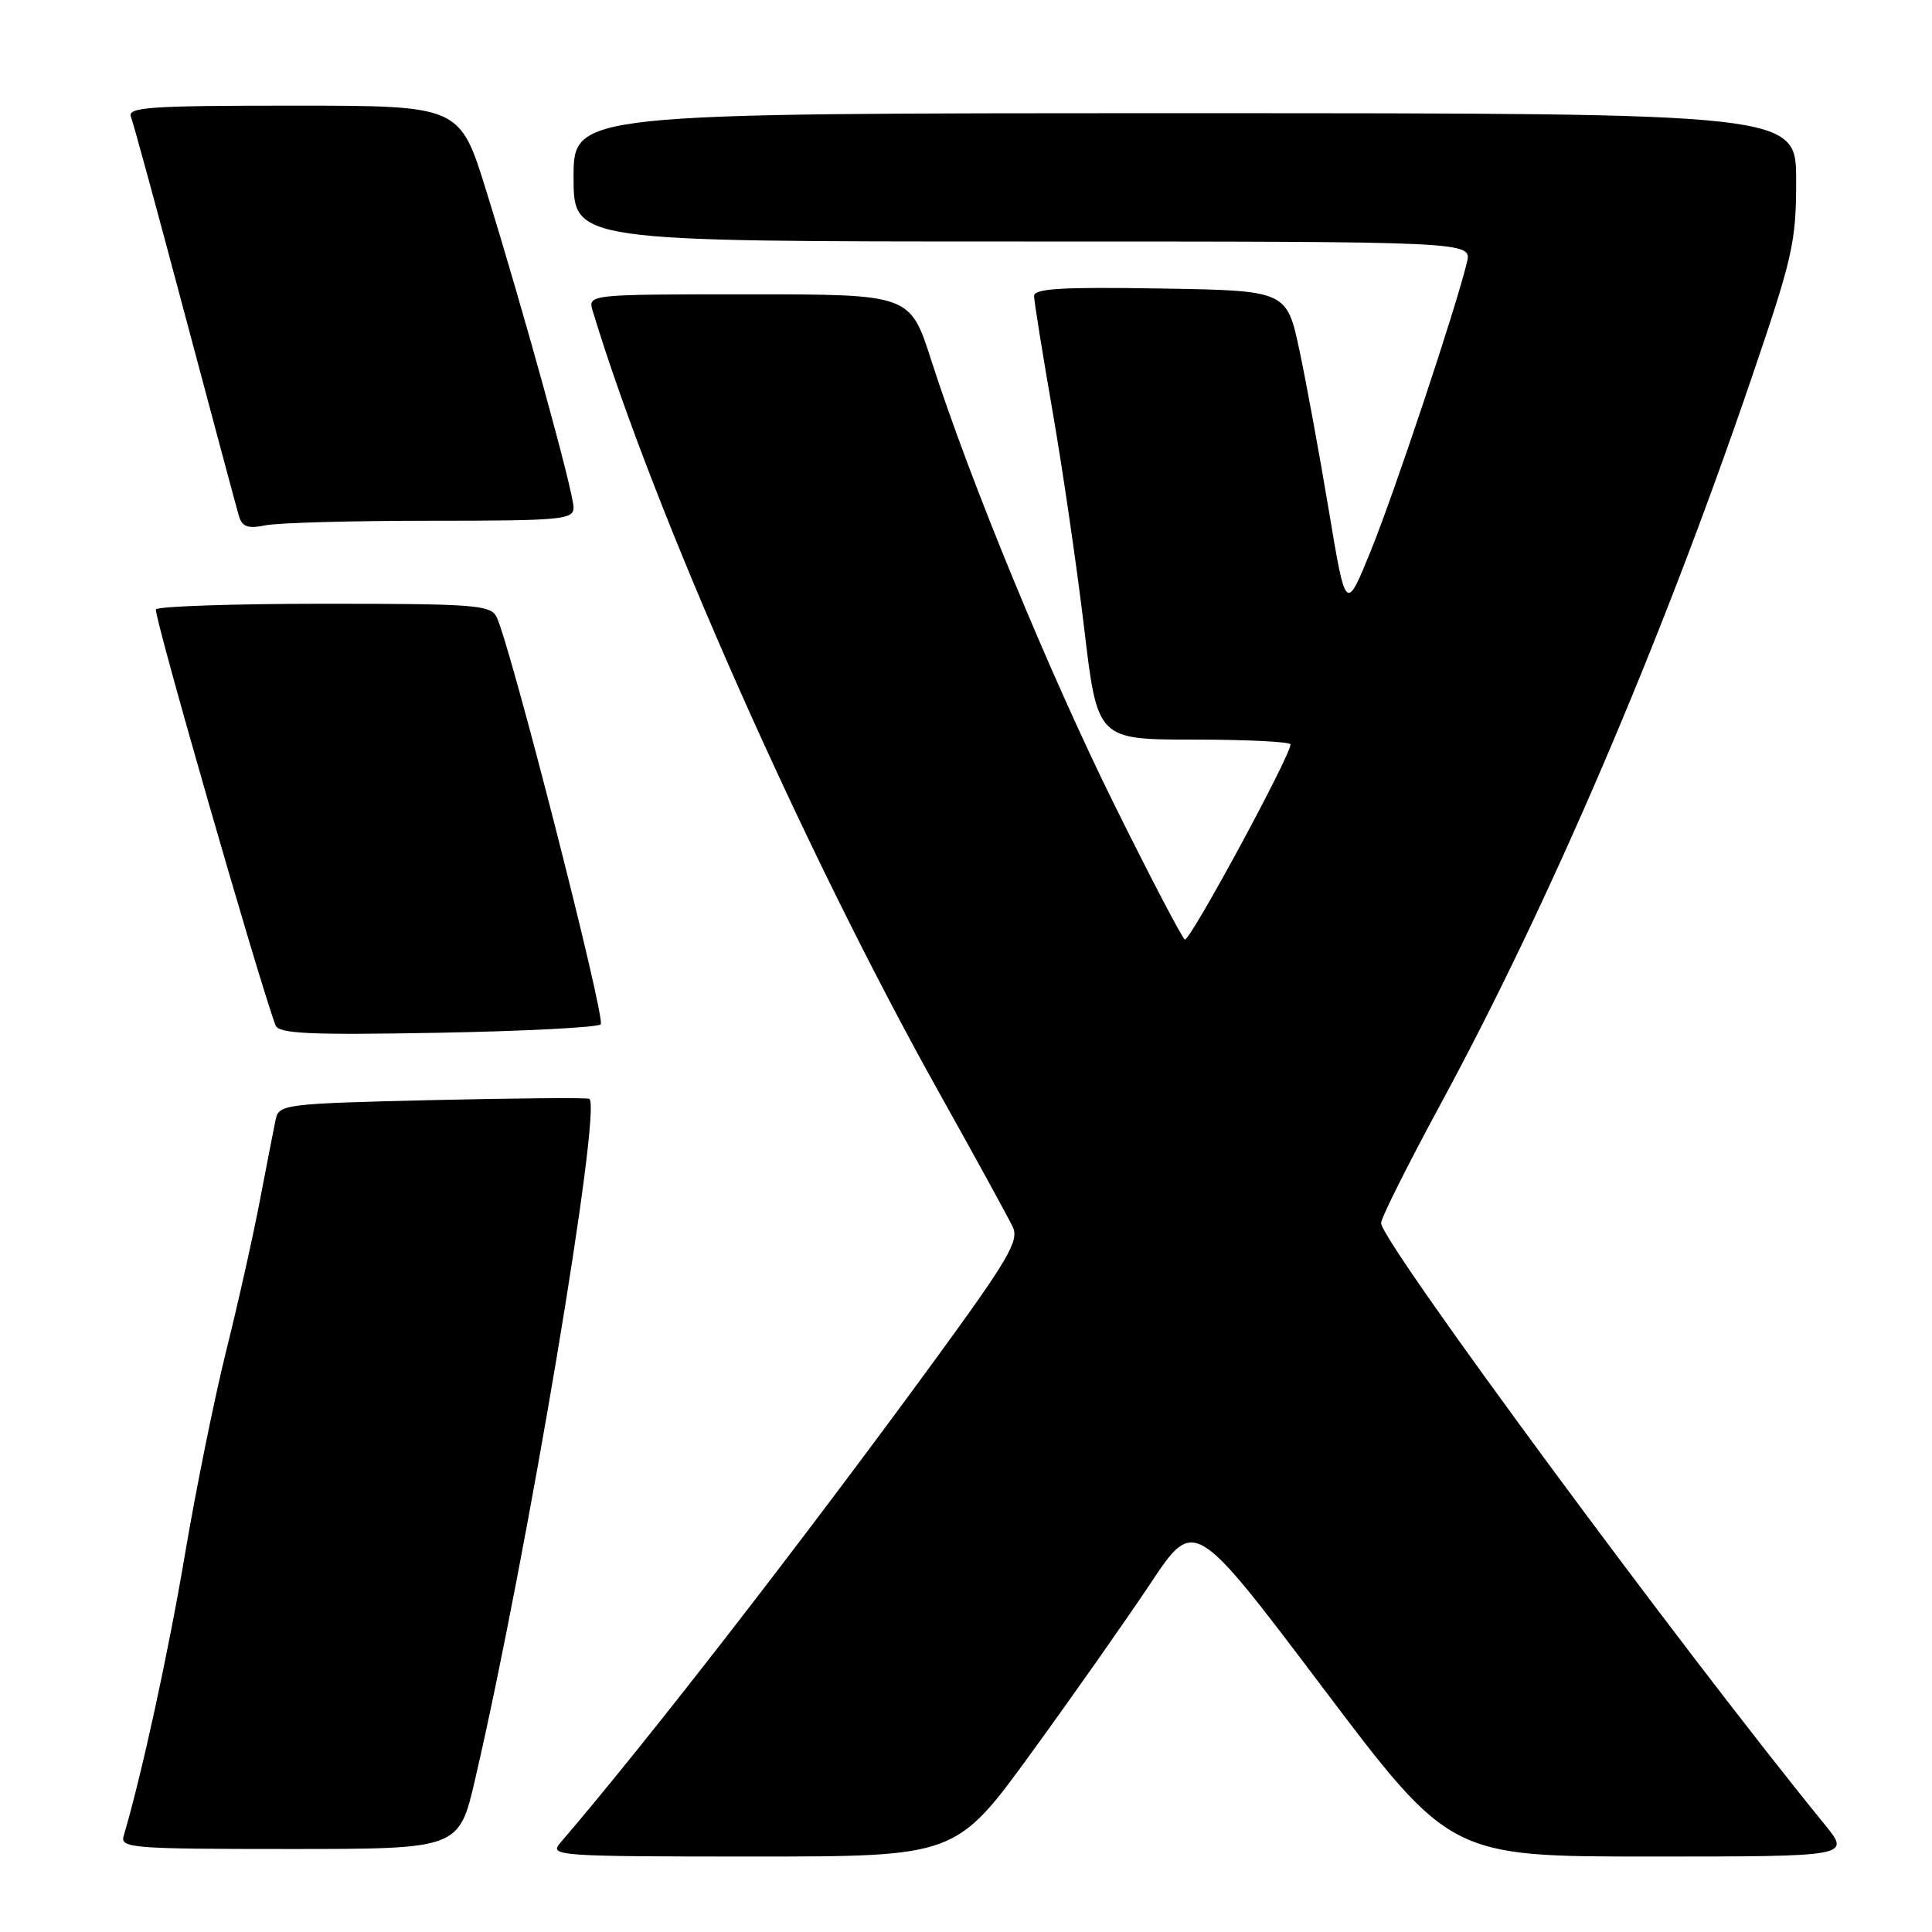 <?xml version="1.0" encoding="UTF-8" standalone="no"?>
<!DOCTYPE svg PUBLIC "-//W3C//DTD SVG 1.1//EN" "http://www.w3.org/Graphics/SVG/1.1/DTD/svg11.dtd" >
<svg xmlns="http://www.w3.org/2000/svg" xmlns:xlink="http://www.w3.org/1999/xlink" version="1.1" viewBox="0 0 256 256">
 <g >
 <path fill="currentColor"
d=" M 136.67 232.25 C 142.17 224.69 149.27 214.58 152.46 209.79 C 158.25 201.08 158.25 201.08 175.21 223.54 C 192.16 246.00 192.16 246.00 218.70 246.00 C 245.24 246.00 245.24 246.00 241.78 241.75 C 222.77 218.44 183.00 164.52 183.00 162.06 C 183.00 161.40 186.58 154.25 190.95 146.18 C 205.35 119.59 220.06 85.27 231.90 50.65 C 237.57 34.04 238.00 32.17 238.00 23.90 C 238.00 15.00 238.00 15.00 157.00 15.00 C 76.00 15.00 76.00 15.00 76.00 23.50 C 76.00 32.00 76.00 32.00 135.52 32.00 C 195.04 32.00 195.04 32.00 194.38 34.75 C 192.93 40.79 184.87 64.99 181.70 72.83 C 178.33 81.15 178.33 81.15 176.11 67.83 C 174.89 60.50 173.13 50.90 172.20 46.50 C 170.50 38.50 170.50 38.50 153.75 38.23 C 140.70 38.01 137.00 38.23 137.02 39.23 C 137.03 39.93 138.13 46.80 139.47 54.50 C 140.81 62.20 142.69 75.14 143.66 83.25 C 145.41 98.00 145.41 98.00 158.21 98.00 C 165.24 98.00 171.00 98.29 171.00 98.64 C 171.00 100.15 157.61 124.88 156.99 124.49 C 156.62 124.26 152.45 116.29 147.74 106.79 C 139.07 89.29 128.55 63.76 123.40 47.75 C 120.59 39.00 120.59 39.00 99.23 39.00 C 77.87 39.00 77.87 39.00 78.55 41.25 C 86.66 67.96 106.56 112.83 124.56 145.00 C 129.33 153.53 133.67 161.45 134.21 162.61 C 135.05 164.41 133.57 166.93 123.95 180.11 C 106.23 204.37 85.54 231.04 74.19 244.25 C 72.77 245.91 74.07 246.00 99.68 246.00 C 126.67 246.00 126.67 246.00 136.67 232.25 Z  M 62.96 235.75 C 69.84 206.10 79.83 146.53 78.08 145.60 C 77.76 145.43 68.38 145.51 57.24 145.77 C 37.58 146.24 36.96 146.32 36.52 148.38 C 36.28 149.55 35.34 154.32 34.45 159.00 C 33.56 163.68 31.55 172.68 29.97 179.00 C 28.40 185.32 25.94 197.47 24.50 206.00 C 22.33 218.88 18.77 235.23 16.39 243.25 C 15.90 244.88 17.40 245.00 38.34 245.00 C 60.82 245.00 60.82 245.00 62.96 235.75 Z  M 79.60 135.73 C 80.30 135.03 67.62 85.43 65.80 81.75 C 65.01 80.16 62.89 80.00 43.02 80.00 C 30.98 80.00 20.91 80.34 20.66 80.75 C 20.30 81.33 34.24 129.79 36.51 135.86 C 36.93 136.97 40.94 137.16 57.94 136.85 C 69.45 136.64 79.20 136.14 79.60 135.73 Z  M 57.12 69.00 C 74.44 69.00 76.00 68.85 76.00 67.25 C 75.99 65.20 69.44 41.41 64.42 25.25 C 60.93 14.00 60.93 14.00 38.86 14.00 C 19.79 14.00 16.86 14.20 17.35 15.48 C 17.67 16.29 20.89 28.10 24.51 41.73 C 28.14 55.35 31.35 67.33 31.65 68.35 C 32.09 69.82 32.83 70.08 35.23 69.60 C 36.89 69.27 46.74 69.00 57.12 69.00 Z "/>
</g>
</svg>